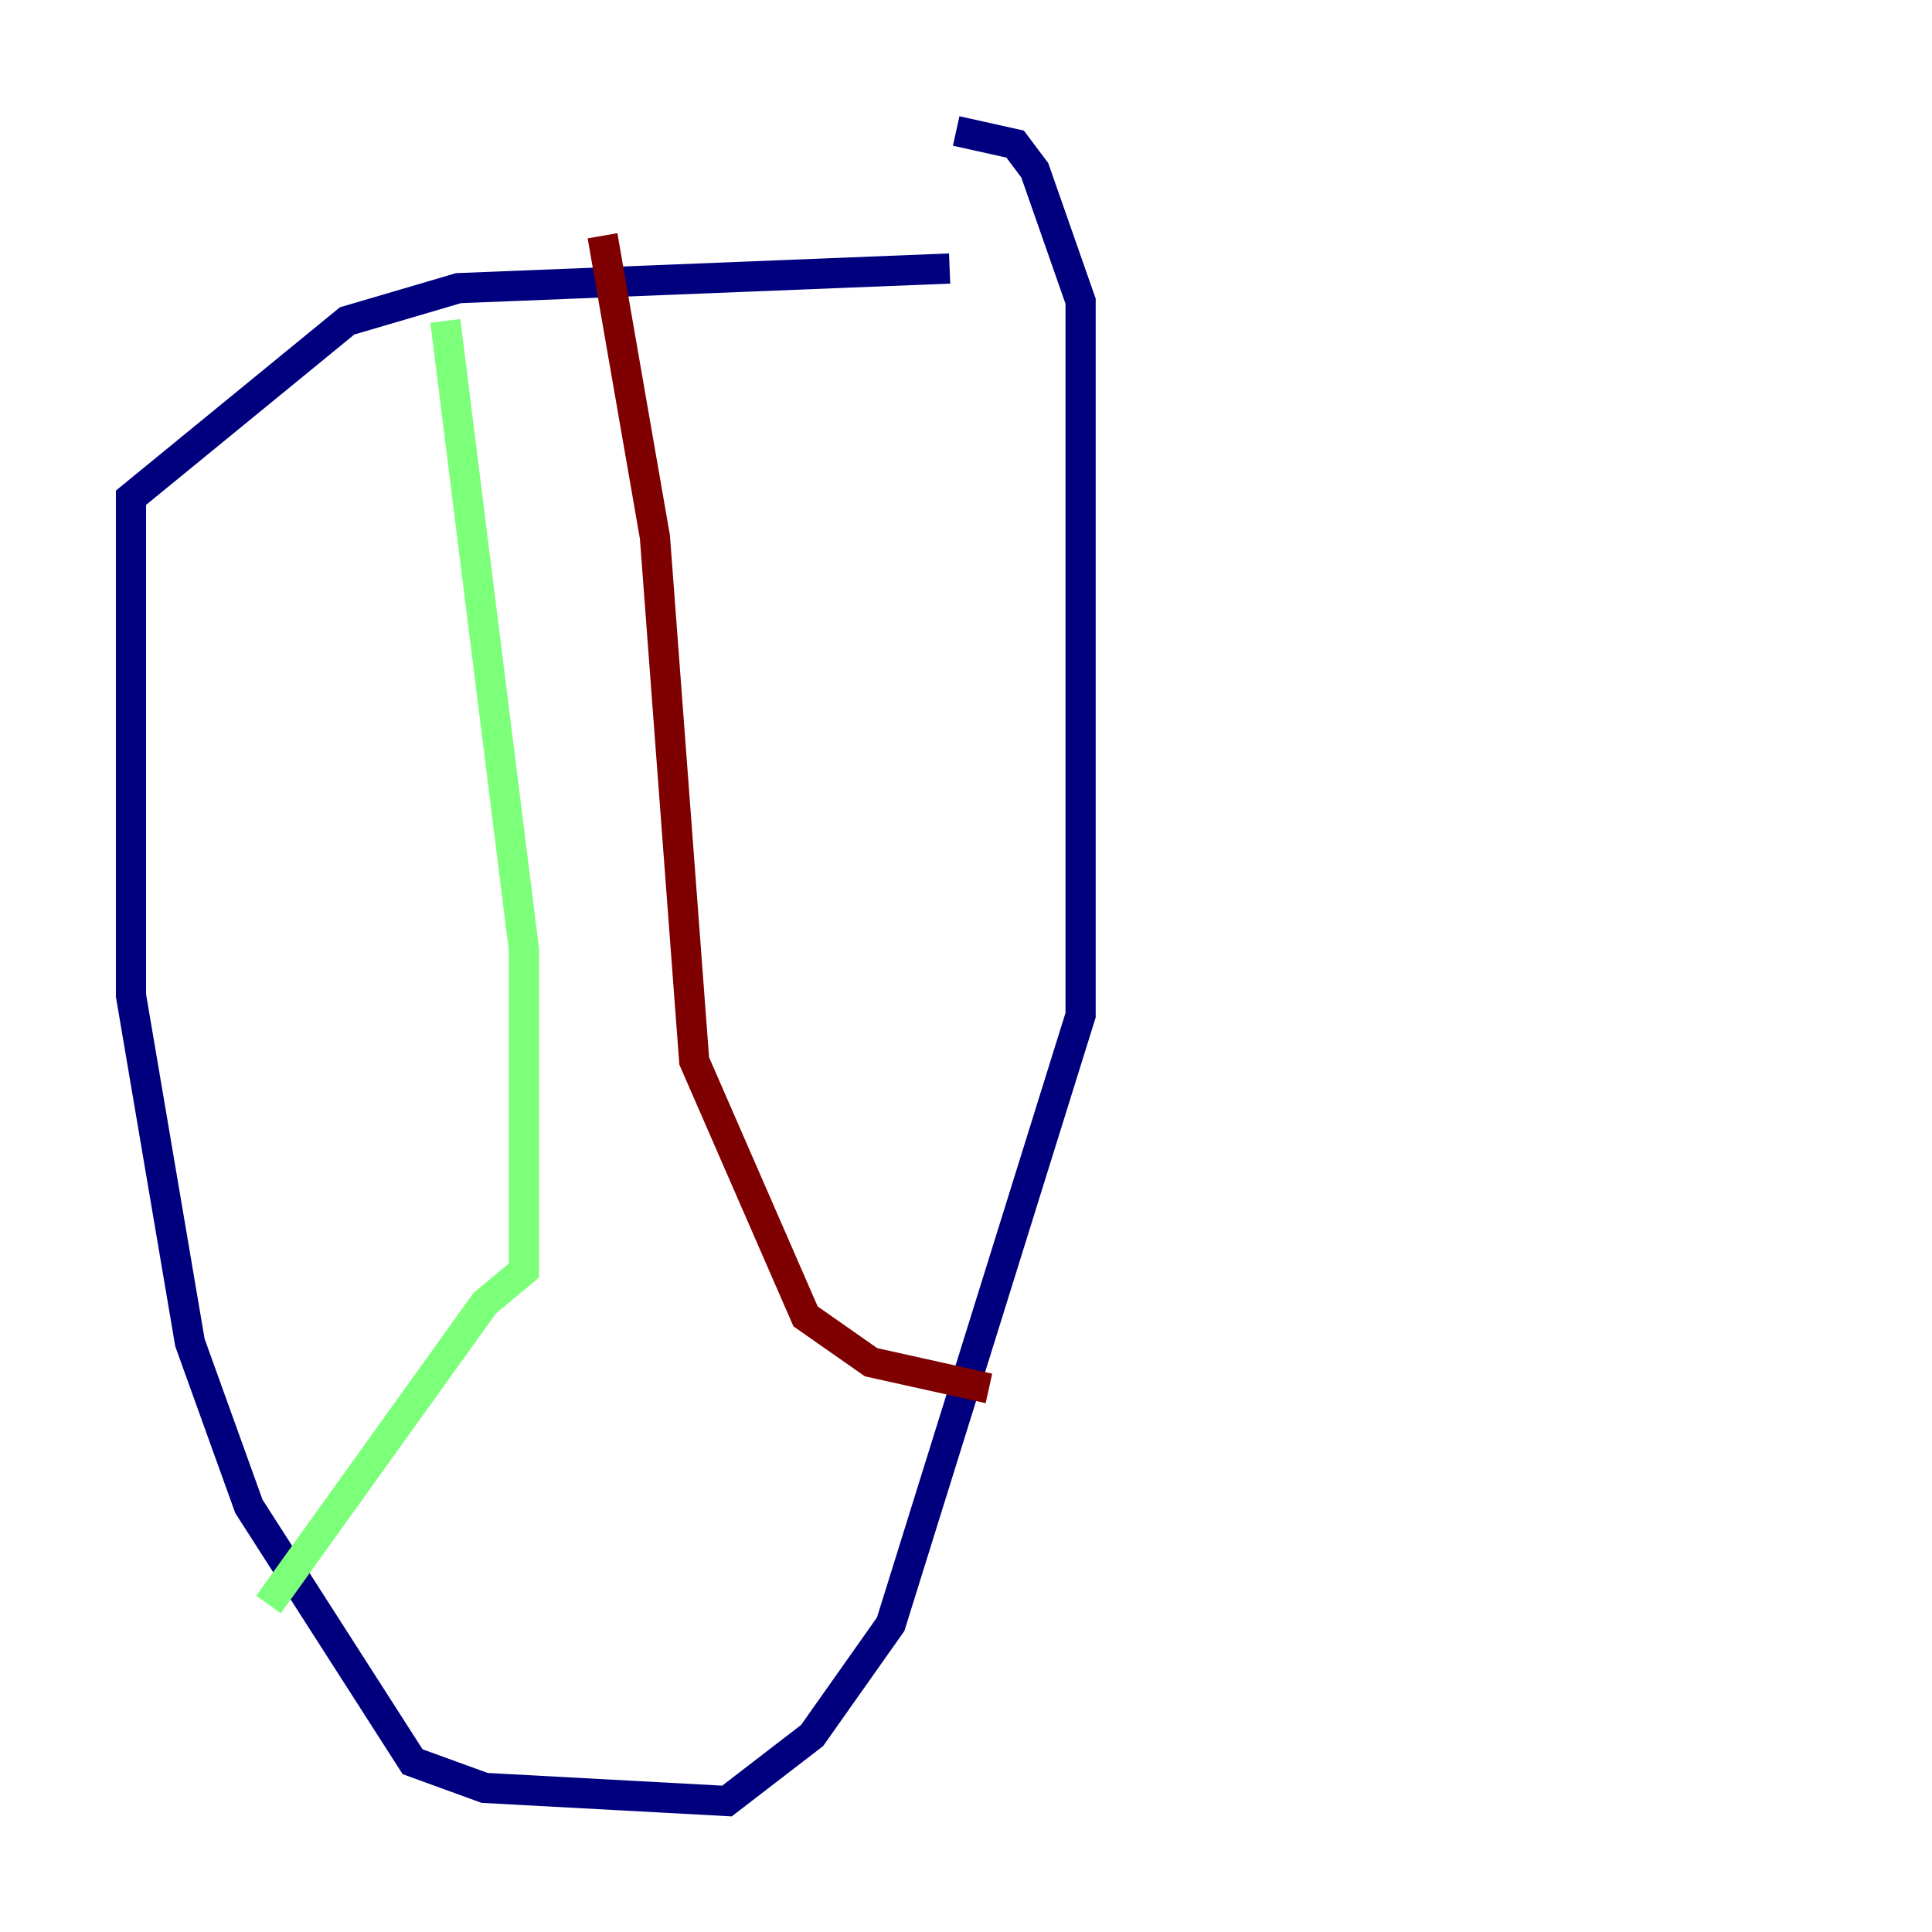 <?xml version="1.0" encoding="utf-8" ?>
<svg baseProfile="tiny" height="128" version="1.2" viewBox="0,0,128,128" width="128" xmlns="http://www.w3.org/2000/svg" xmlns:ev="http://www.w3.org/2001/xml-events" xmlns:xlink="http://www.w3.org/1999/xlink"><defs /><polyline fill="none" points="62.915,17.79 30.373,19.091 22.997,21.261 8.678,32.976 8.678,65.953 12.583,88.949 16.488,99.797 27.336,116.719 32.108,118.454 48.163,119.322 53.803,114.983 59.01,107.607 71.593,67.254 71.593,19.959 68.556,11.281 67.254,9.546 63.349,8.678" stroke="#00007f" stroke-width="2" /><polyline fill="none" points="29.505,21.261 34.712,62.915 34.712,84.176 32.108,86.346 17.79,106.305" stroke="#7cff79" stroke-width="2" /><polyline fill="none" points="39.919,15.62 43.39,35.58 45.993,70.291 53.37,87.214 57.709,90.251 65.519,91.986" stroke="#7f0000" stroke-width="2" /></svg>